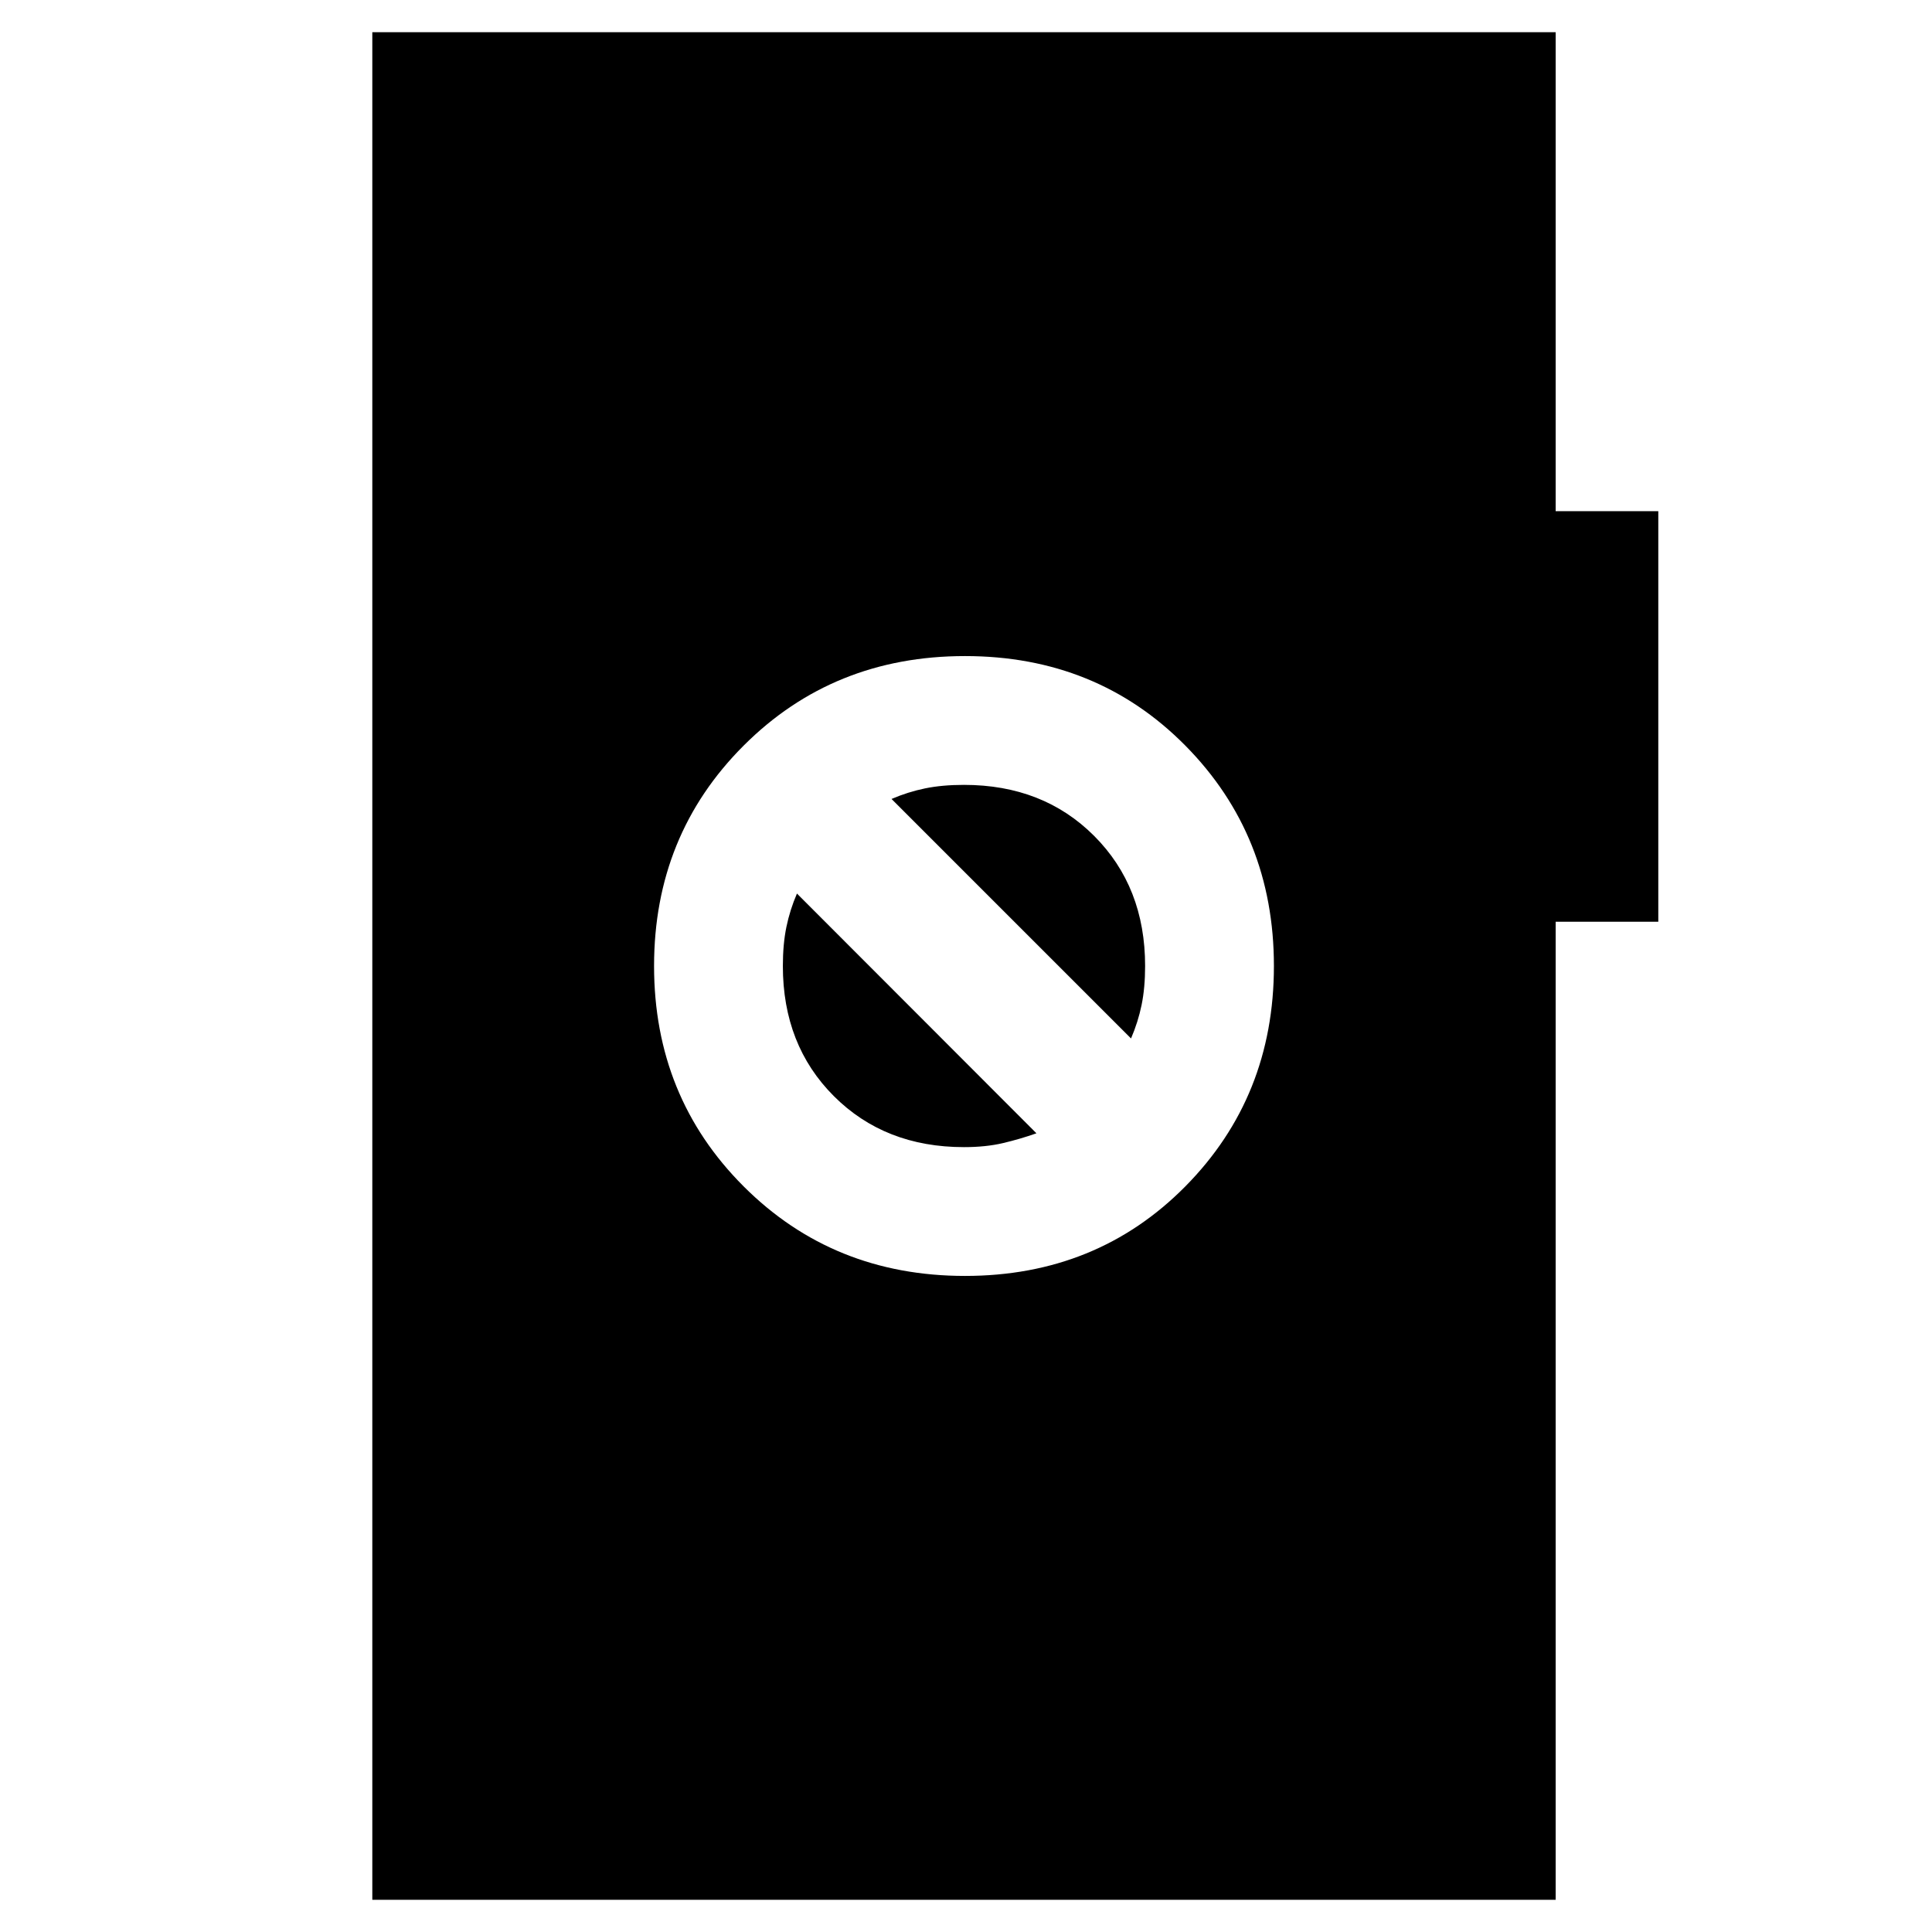 <svg xmlns="http://www.w3.org/2000/svg" height="20" viewBox="0 -960 960 960" width="20"><path d="M479.5-326q65.5 0 109.5-44.5T633-480q0-65-44-109.5T479.5-634q-65.5 0-110 44.5T325-480q0 65 44.5 109.5t110 44.5Zm-.5-64q-39.32 0-64.66-25.34Q389-440.68 389-480q0-10.87 1.75-19.37 1.75-8.5 5.25-16.63l119 119.13q-8.13 2.87-16.63 4.87-8.5 2-19.37 2Zm83-54L443-563q8.13-3.5 16.63-5.25Q468.13-570 479-570q39.32 0 64.66 25.34Q569-519.32 569-480q0 10.87-1.75 19.37-1.75 8.5-5.25 16.63ZM185-16v-928h588v238h51v204h-51v486H185Z"/></svg>